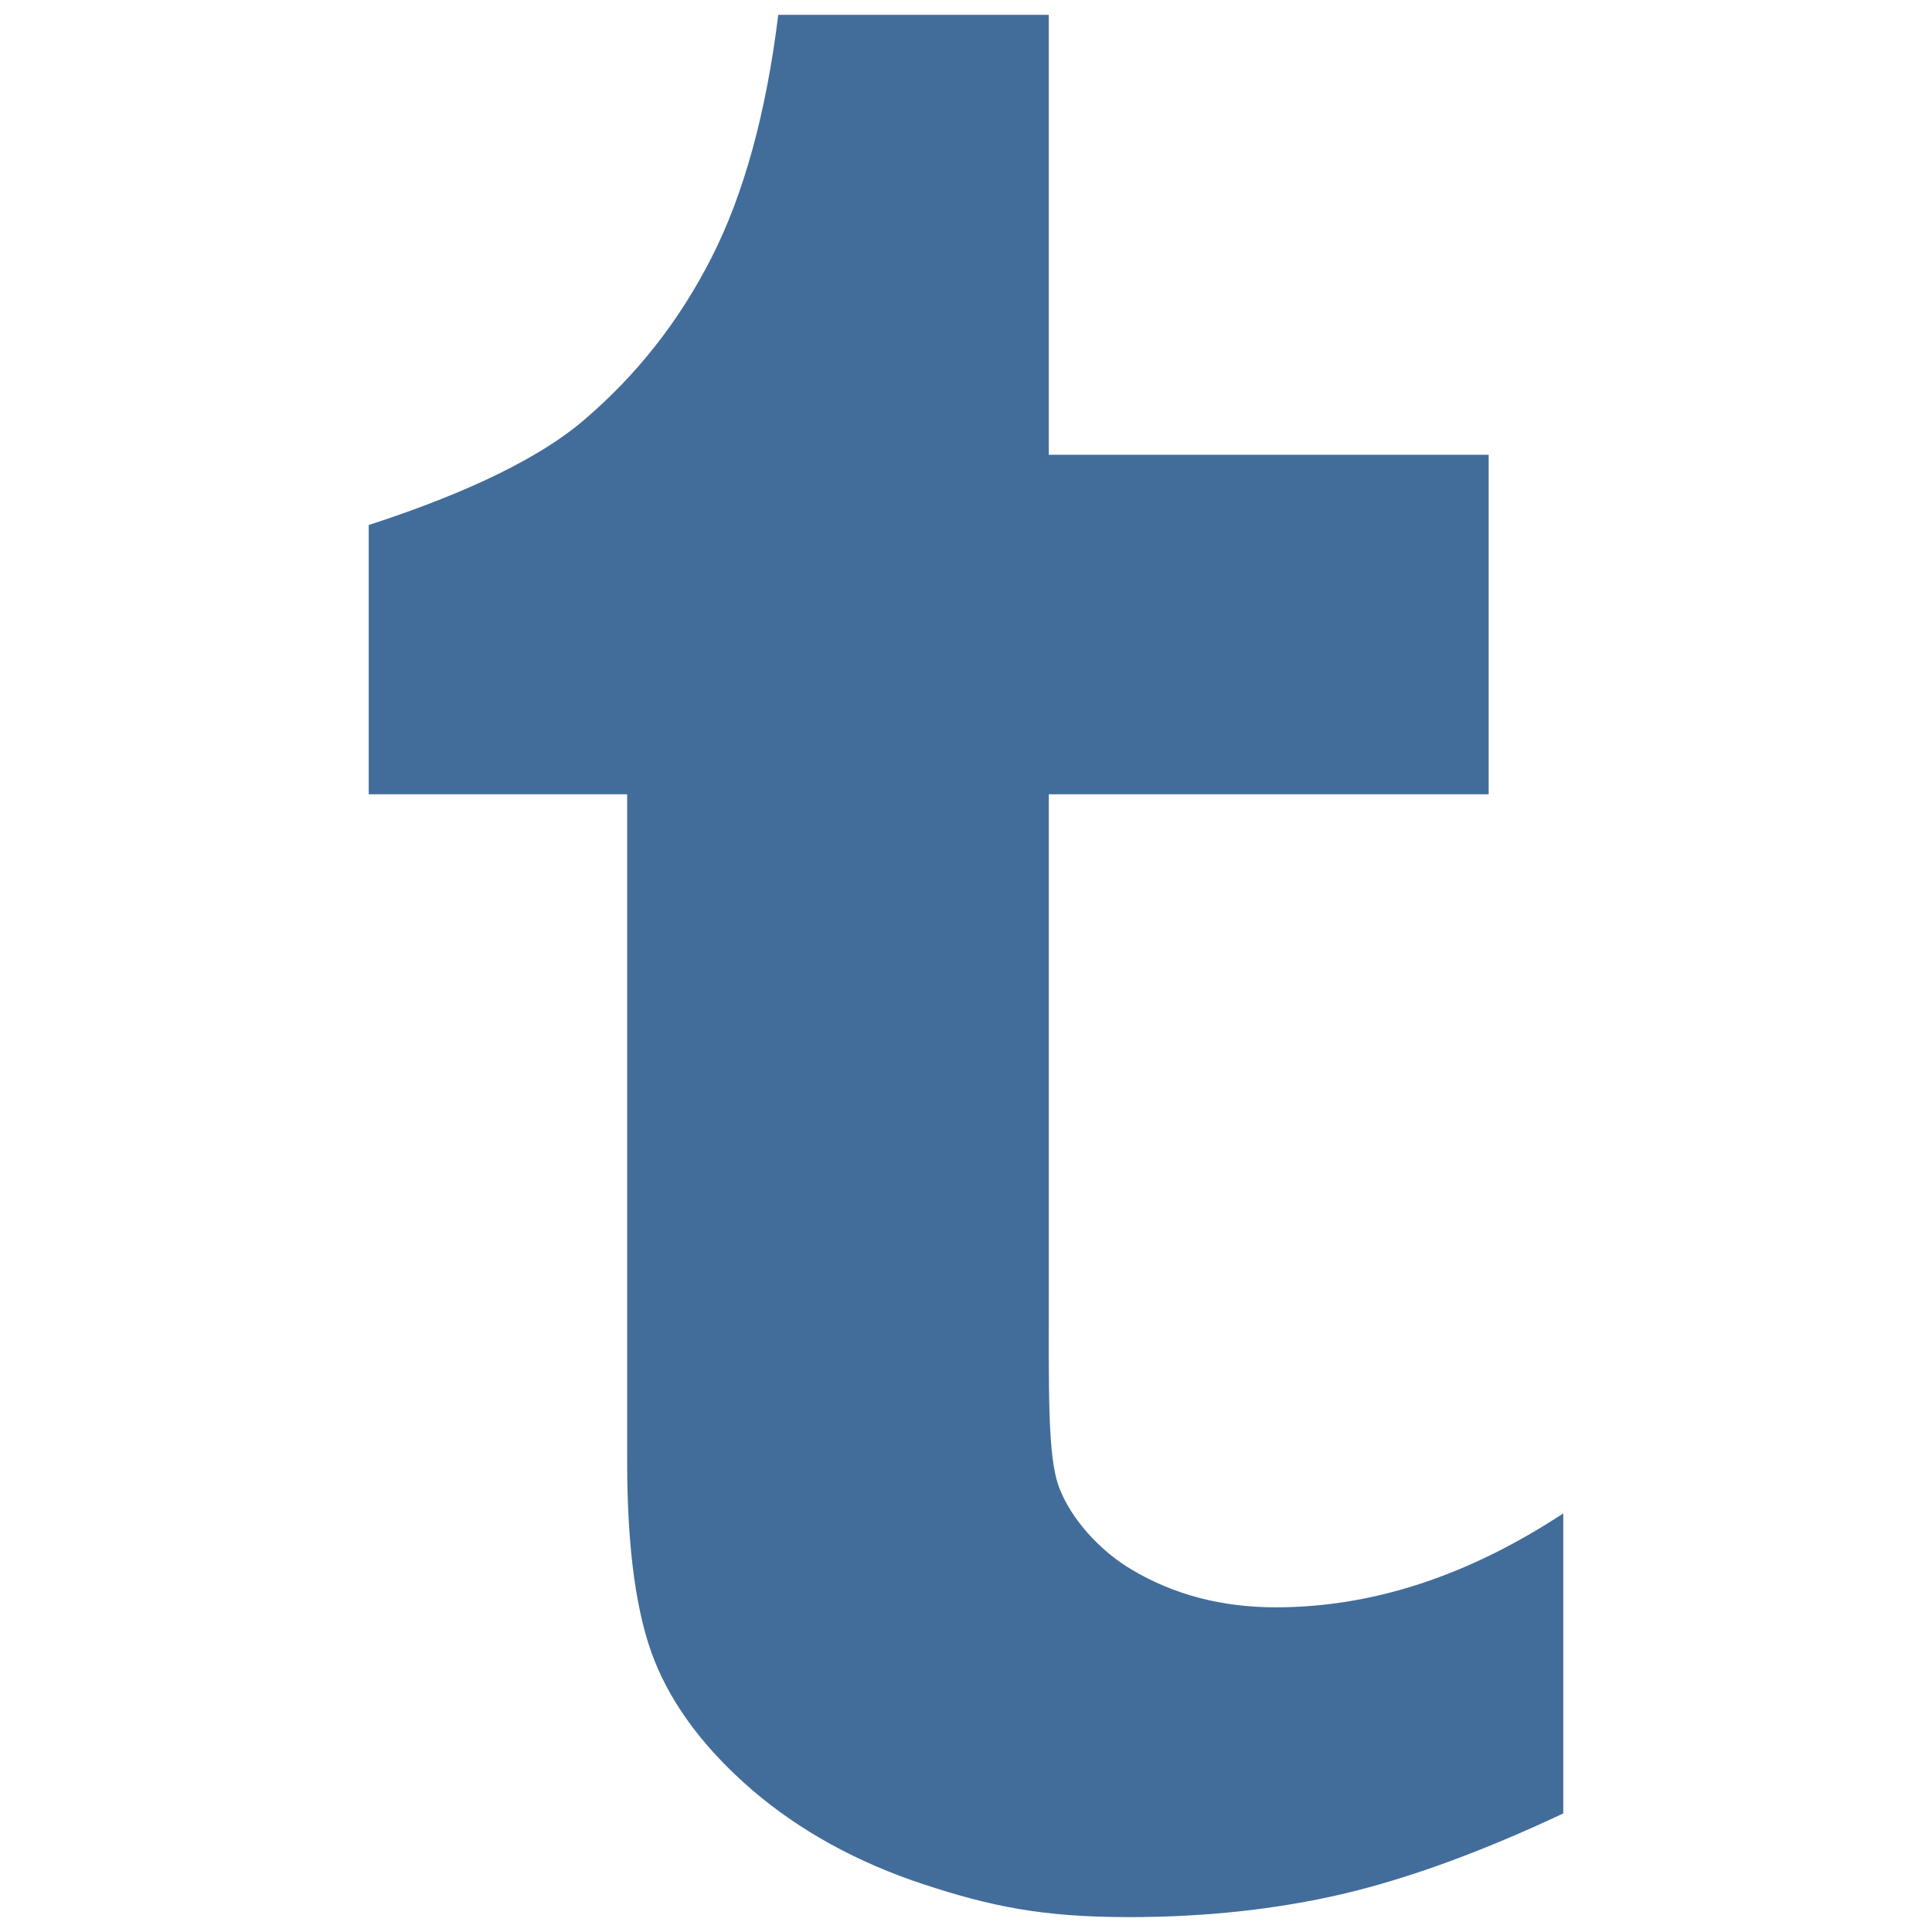<?xml version="1.0" encoding="utf-8"?>
<!-- Generator: Adobe Illustrator 16.0.0, SVG Export Plug-In . SVG Version: 6.00 Build 0)  -->
<!DOCTYPE svg PUBLIC "-//W3C//DTD SVG 1.1//EN" "http://www.w3.org/Graphics/SVG/1.1/DTD/svg11.dtd">
<svg version="1.1" id="Layer_1" xmlns="http://www.w3.org/2000/svg" xmlns:xlink="http://www.w3.org/1999/xlink" x="0px" y="0px"
	 width="130px" height="130px" viewBox="0 0 130 130" enable-background="new 0 0 130 130" xml:space="preserve">
<rect fill="none" width="130" height="130"/>
<g id="Shape_155_2_">
	<path fill="#426D9B" d="M85.851,108.153c-3.646,0-6.877-0.851-9.711-2.543c-2.137-1.256-4.094-3.432-4.875-5.529
		c-0.789-2.106-0.693-6.38-0.693-13.809V53.447h29.598V30.601H70.571V1H52.367c-0.815,6.602-2.31,12.047-4.48,16.313
		c-2.172,4.281-5.044,7.935-8.64,10.99c-3.58,3.048-9.408,5.392-14.437,7.023v18.121H42.2v44.895c0,5.852,0.612,10.324,1.842,13.403
		c1.229,3.078,3.423,5.989,6.605,8.73c3.171,2.712,7.008,4.833,11.504,6.318c4.495,1.471,7.945,2.206,13.801,2.206
		c5.15,0,9.944-0.521,14.383-1.555c4.431-1.042,9.39-2.849,14.854-5.423v-20.188C98.778,106.047,92.334,108.153,85.851,108.153z"/>
</g>
</svg>
